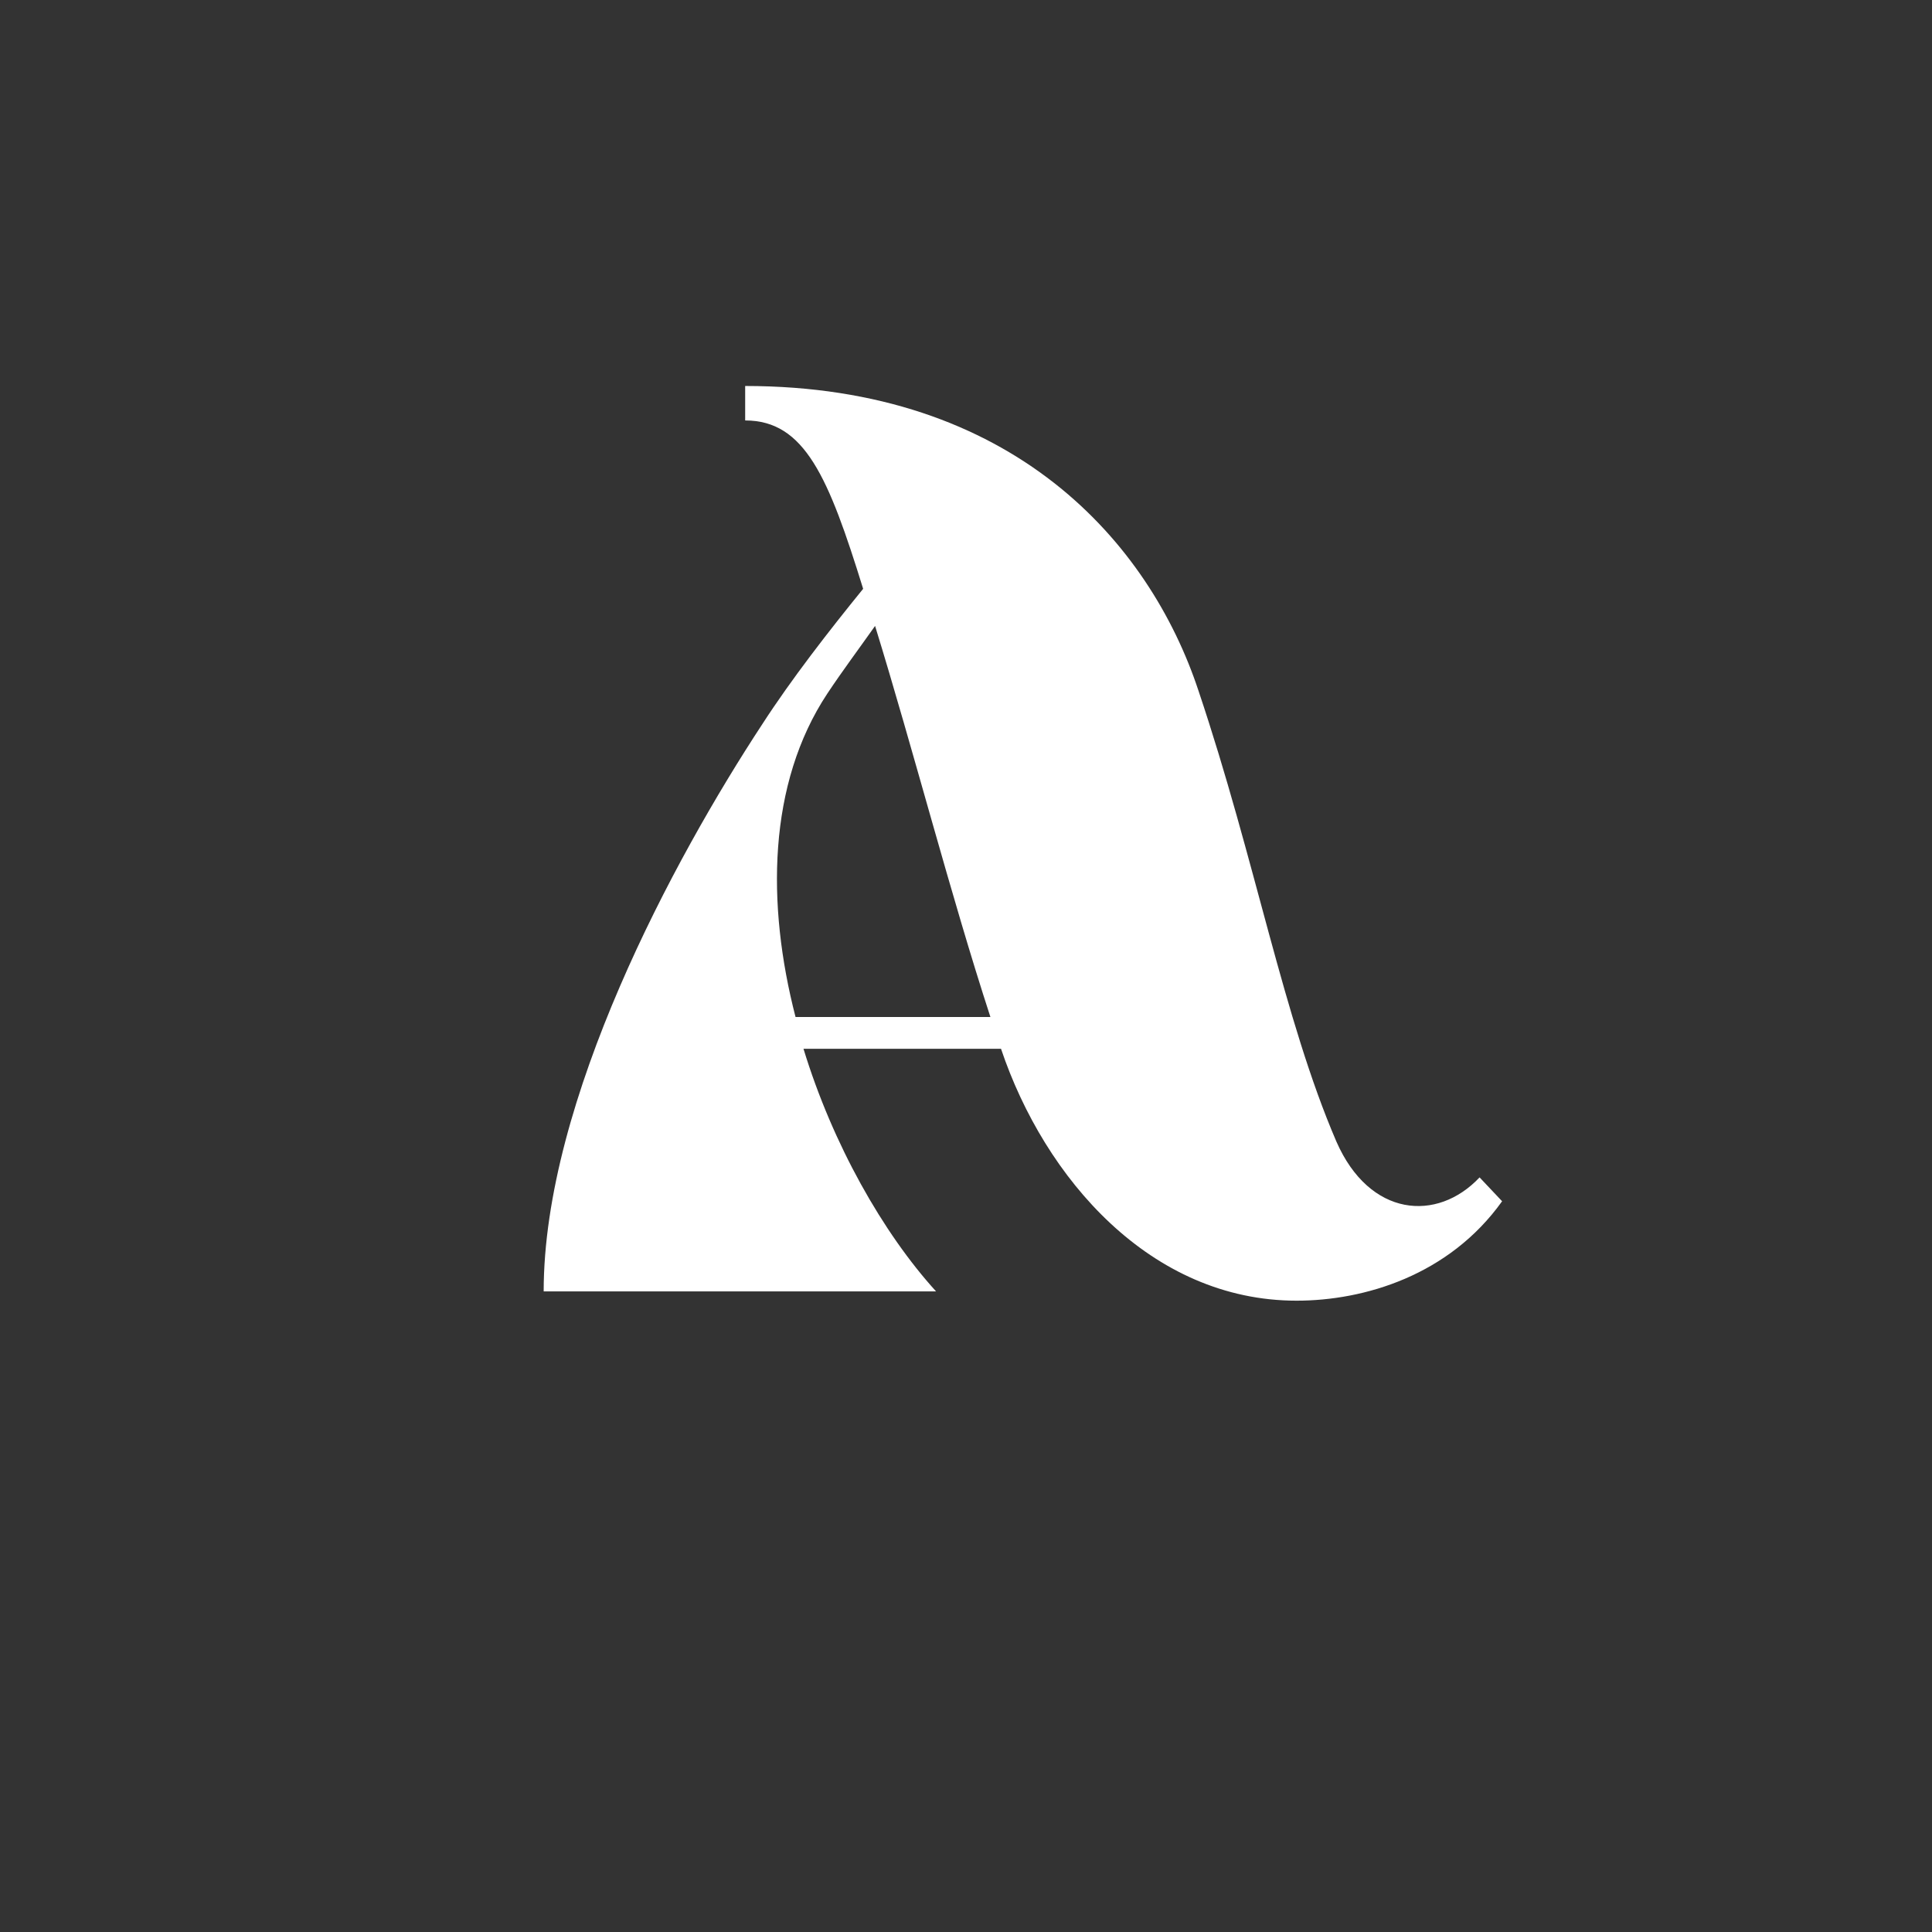 <svg xmlns="http://www.w3.org/2000/svg" xmlns:xlink="http://www.w3.org/1999/xlink" width="1080" zoomAndPan="magnify" viewBox="0 0 810 810" height="1080" preserveAspectRatio="xMidYMid meet" version="1.0"><rect x="0" y="0" width="810" height="810" fill="#333333" stroke="none"/><defs><g/></defs><g fill="#ffffff" fill-opacity="1"><g transform="translate(217.931, 541.424)"><g><path d="M 174.516 0 C 152.285 -24.453 131.164 -61.691 118.938 -101.707 L 201.75 -101.707 C 220.09 -47.242 264.551 3.891 325.688 3.891 C 354.031 3.891 389.602 -6.668 411.832 -37.793 L 402.387 -47.797 C 384.602 -28.902 356.254 -31.125 342.359 -62.805 C 320.129 -114.492 308.457 -180.629 284.559 -251.77 C 263.996 -314.016 206.75 -379.598 94.484 -379.598 L 94.484 -365.148 C 119.492 -365.148 129.496 -341.25 143.945 -294.562 C 129.496 -276.777 113.934 -256.77 101.707 -237.875 C 64.469 -181.184 10.004 -80.031 10.004 0 Z M 197.301 -115.047 L 115.602 -115.047 C 103.375 -162.289 103.93 -212.863 128.941 -250.656 C 135.609 -260.66 142.281 -269.555 148.949 -279 C 165.066 -226.758 180.629 -166.18 197.301 -115.047 Z M 197.301 -115.047 "/></g></g></g></svg>